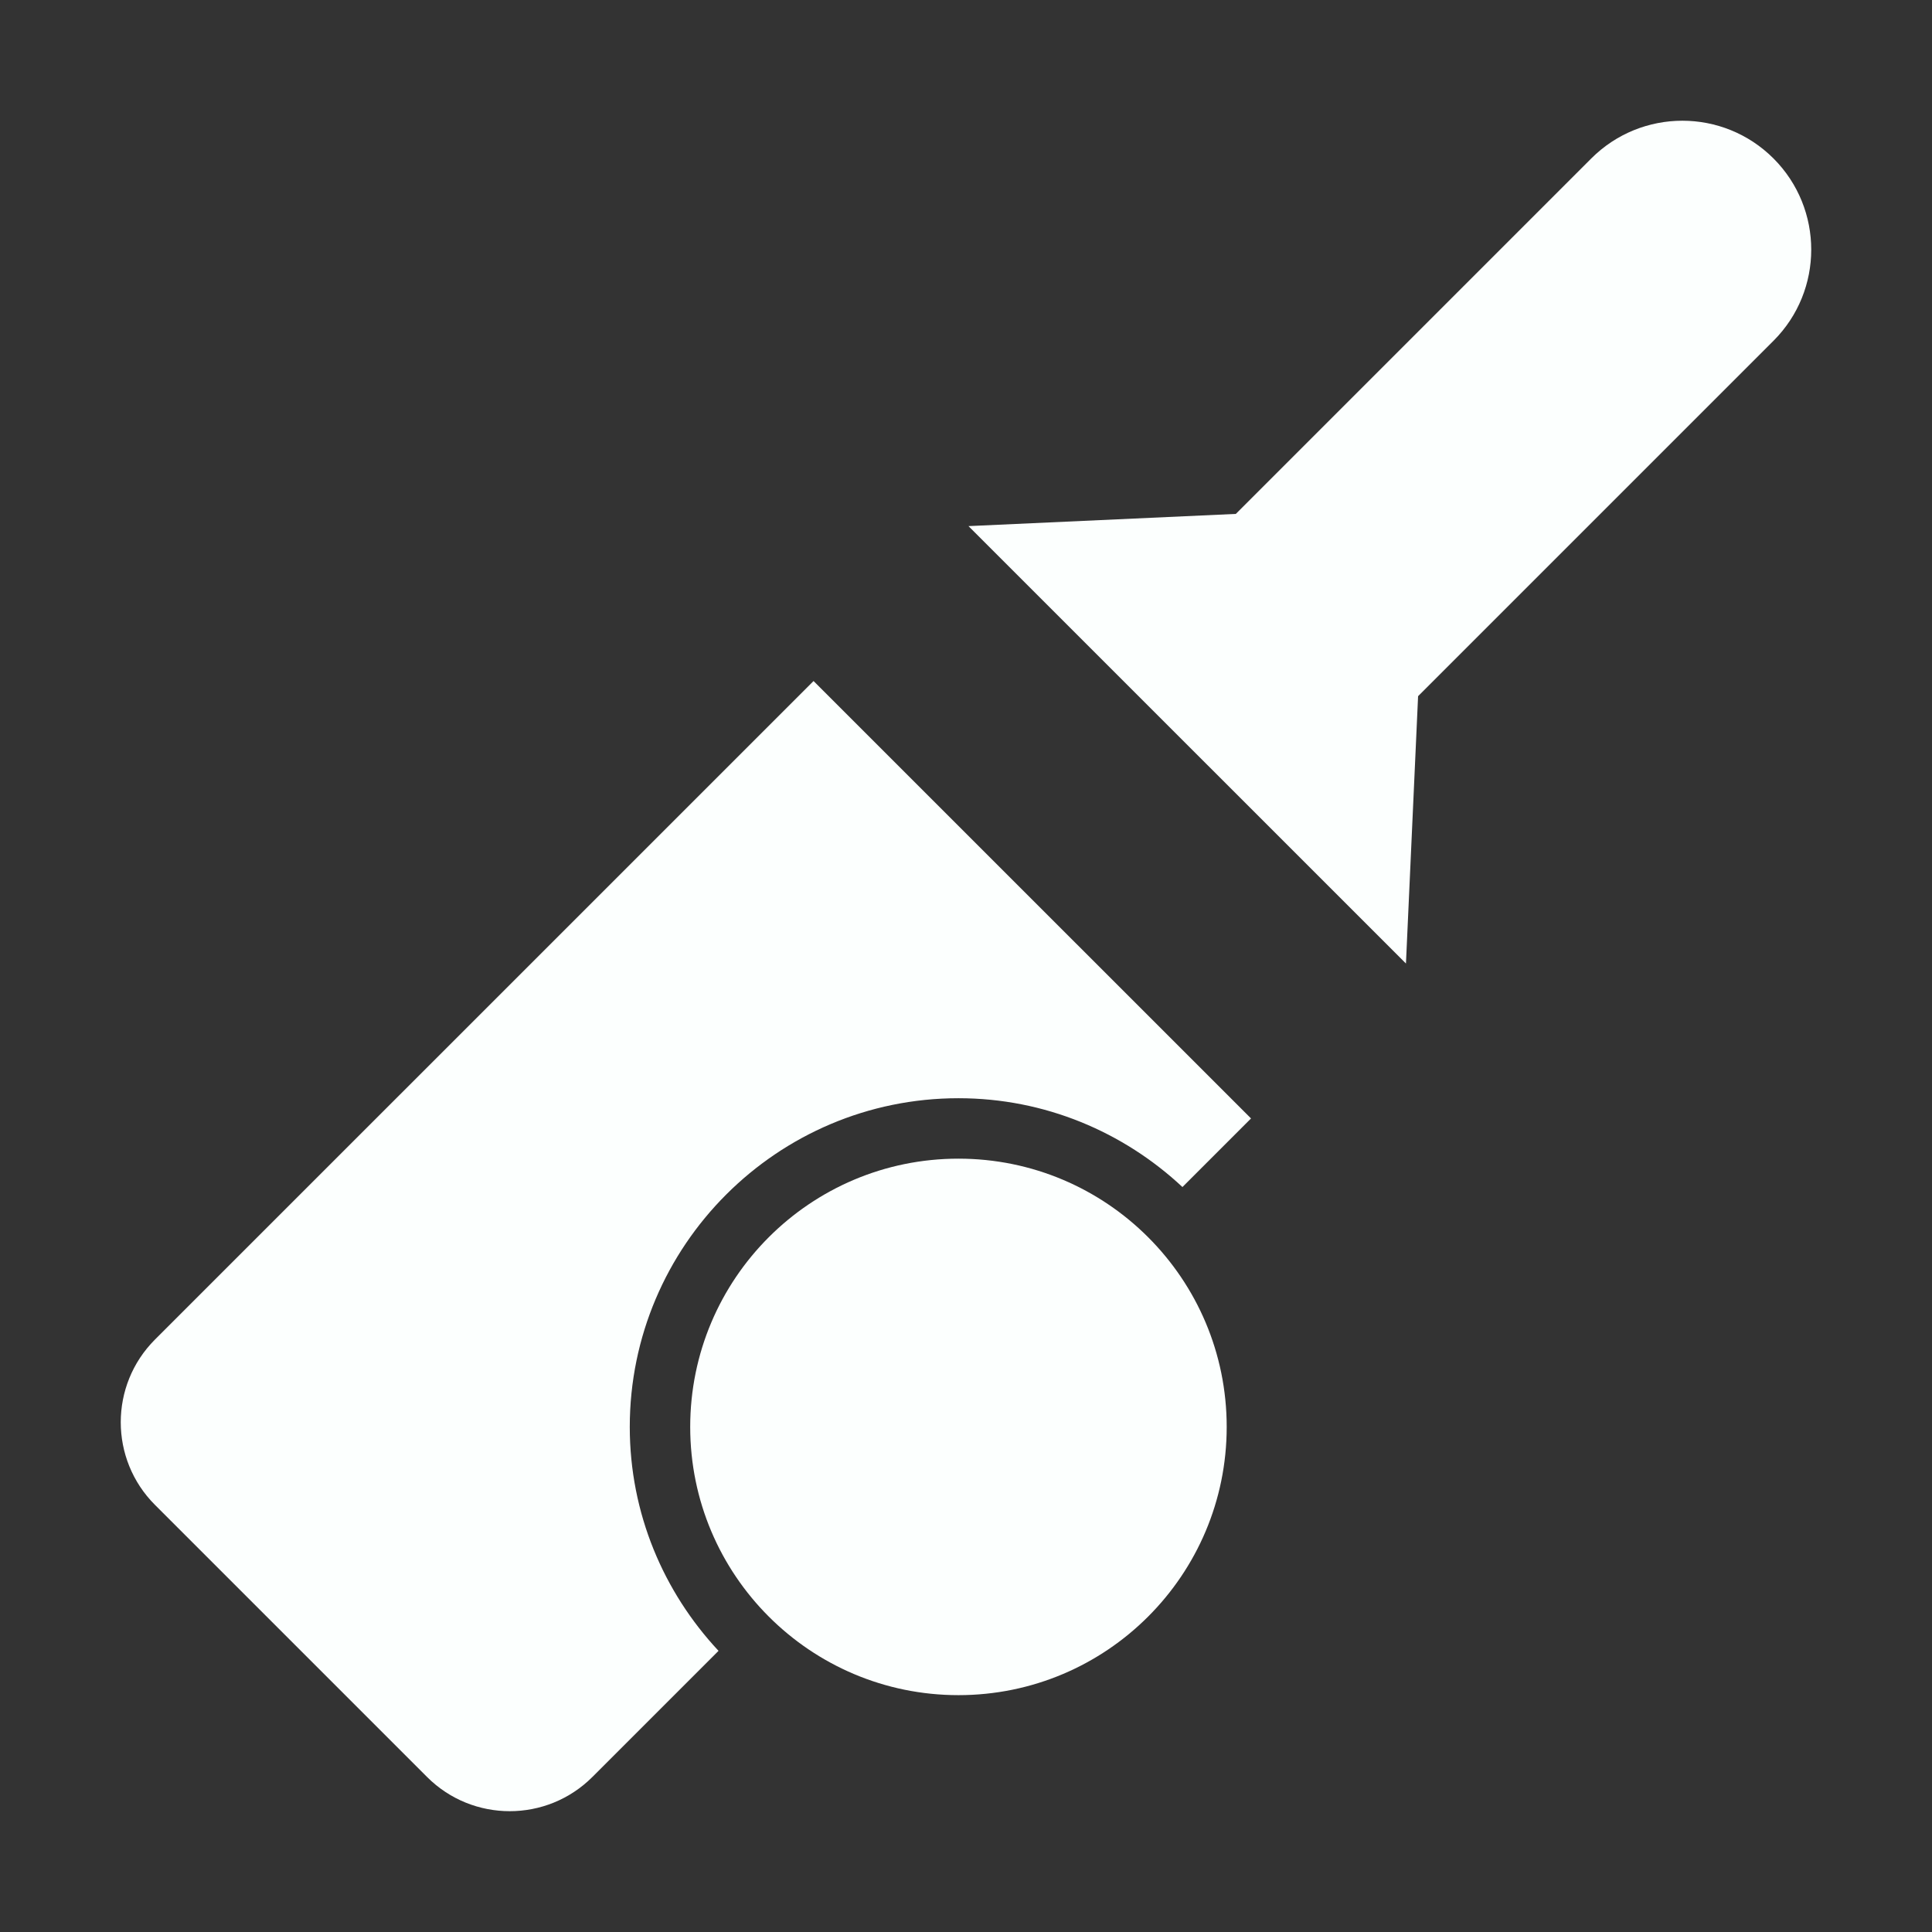 <svg height='100px' width='100px'  fill="#fcfffe" xmlns="http://www.w3.org/2000/svg" xmlns:xlink="http://www.w3.org/1999/xlink" version="1.1" x="0px" y="0px" viewBox="0 0 32 32" style="enable-background:new 0 0 32 32;" xml:space="preserve"><rect x="0" y="0" width="32" height="32" fill="#333333" stroke="none"/><g><path d="M29.375,2.625c-0.834-0.834-2.185-0.834-3.019,0l-5.887,5.887L16.041,8.714   l7.246,7.245l0.201-4.428l5.887-5.887C30.208,4.811,30.208,3.459,29.375,2.625z"></path><circle cx="15.875" cy="23.634" r="4.443"></circle><path d="M10.431,23.634c0-3.002,2.442-5.444,5.444-5.444   c1.434,0,2.736,0.561,3.71,1.471l1.136-1.136l-7.246-7.245L2.567,22.187   c-0.756,0.756-0.756,1.983,0,2.739l4.506,4.506c0.756,0.756,1.983,0.756,2.739,0   l2.089-2.089C10.992,26.37,10.431,25.068,10.431,23.634z"></path></g></svg>